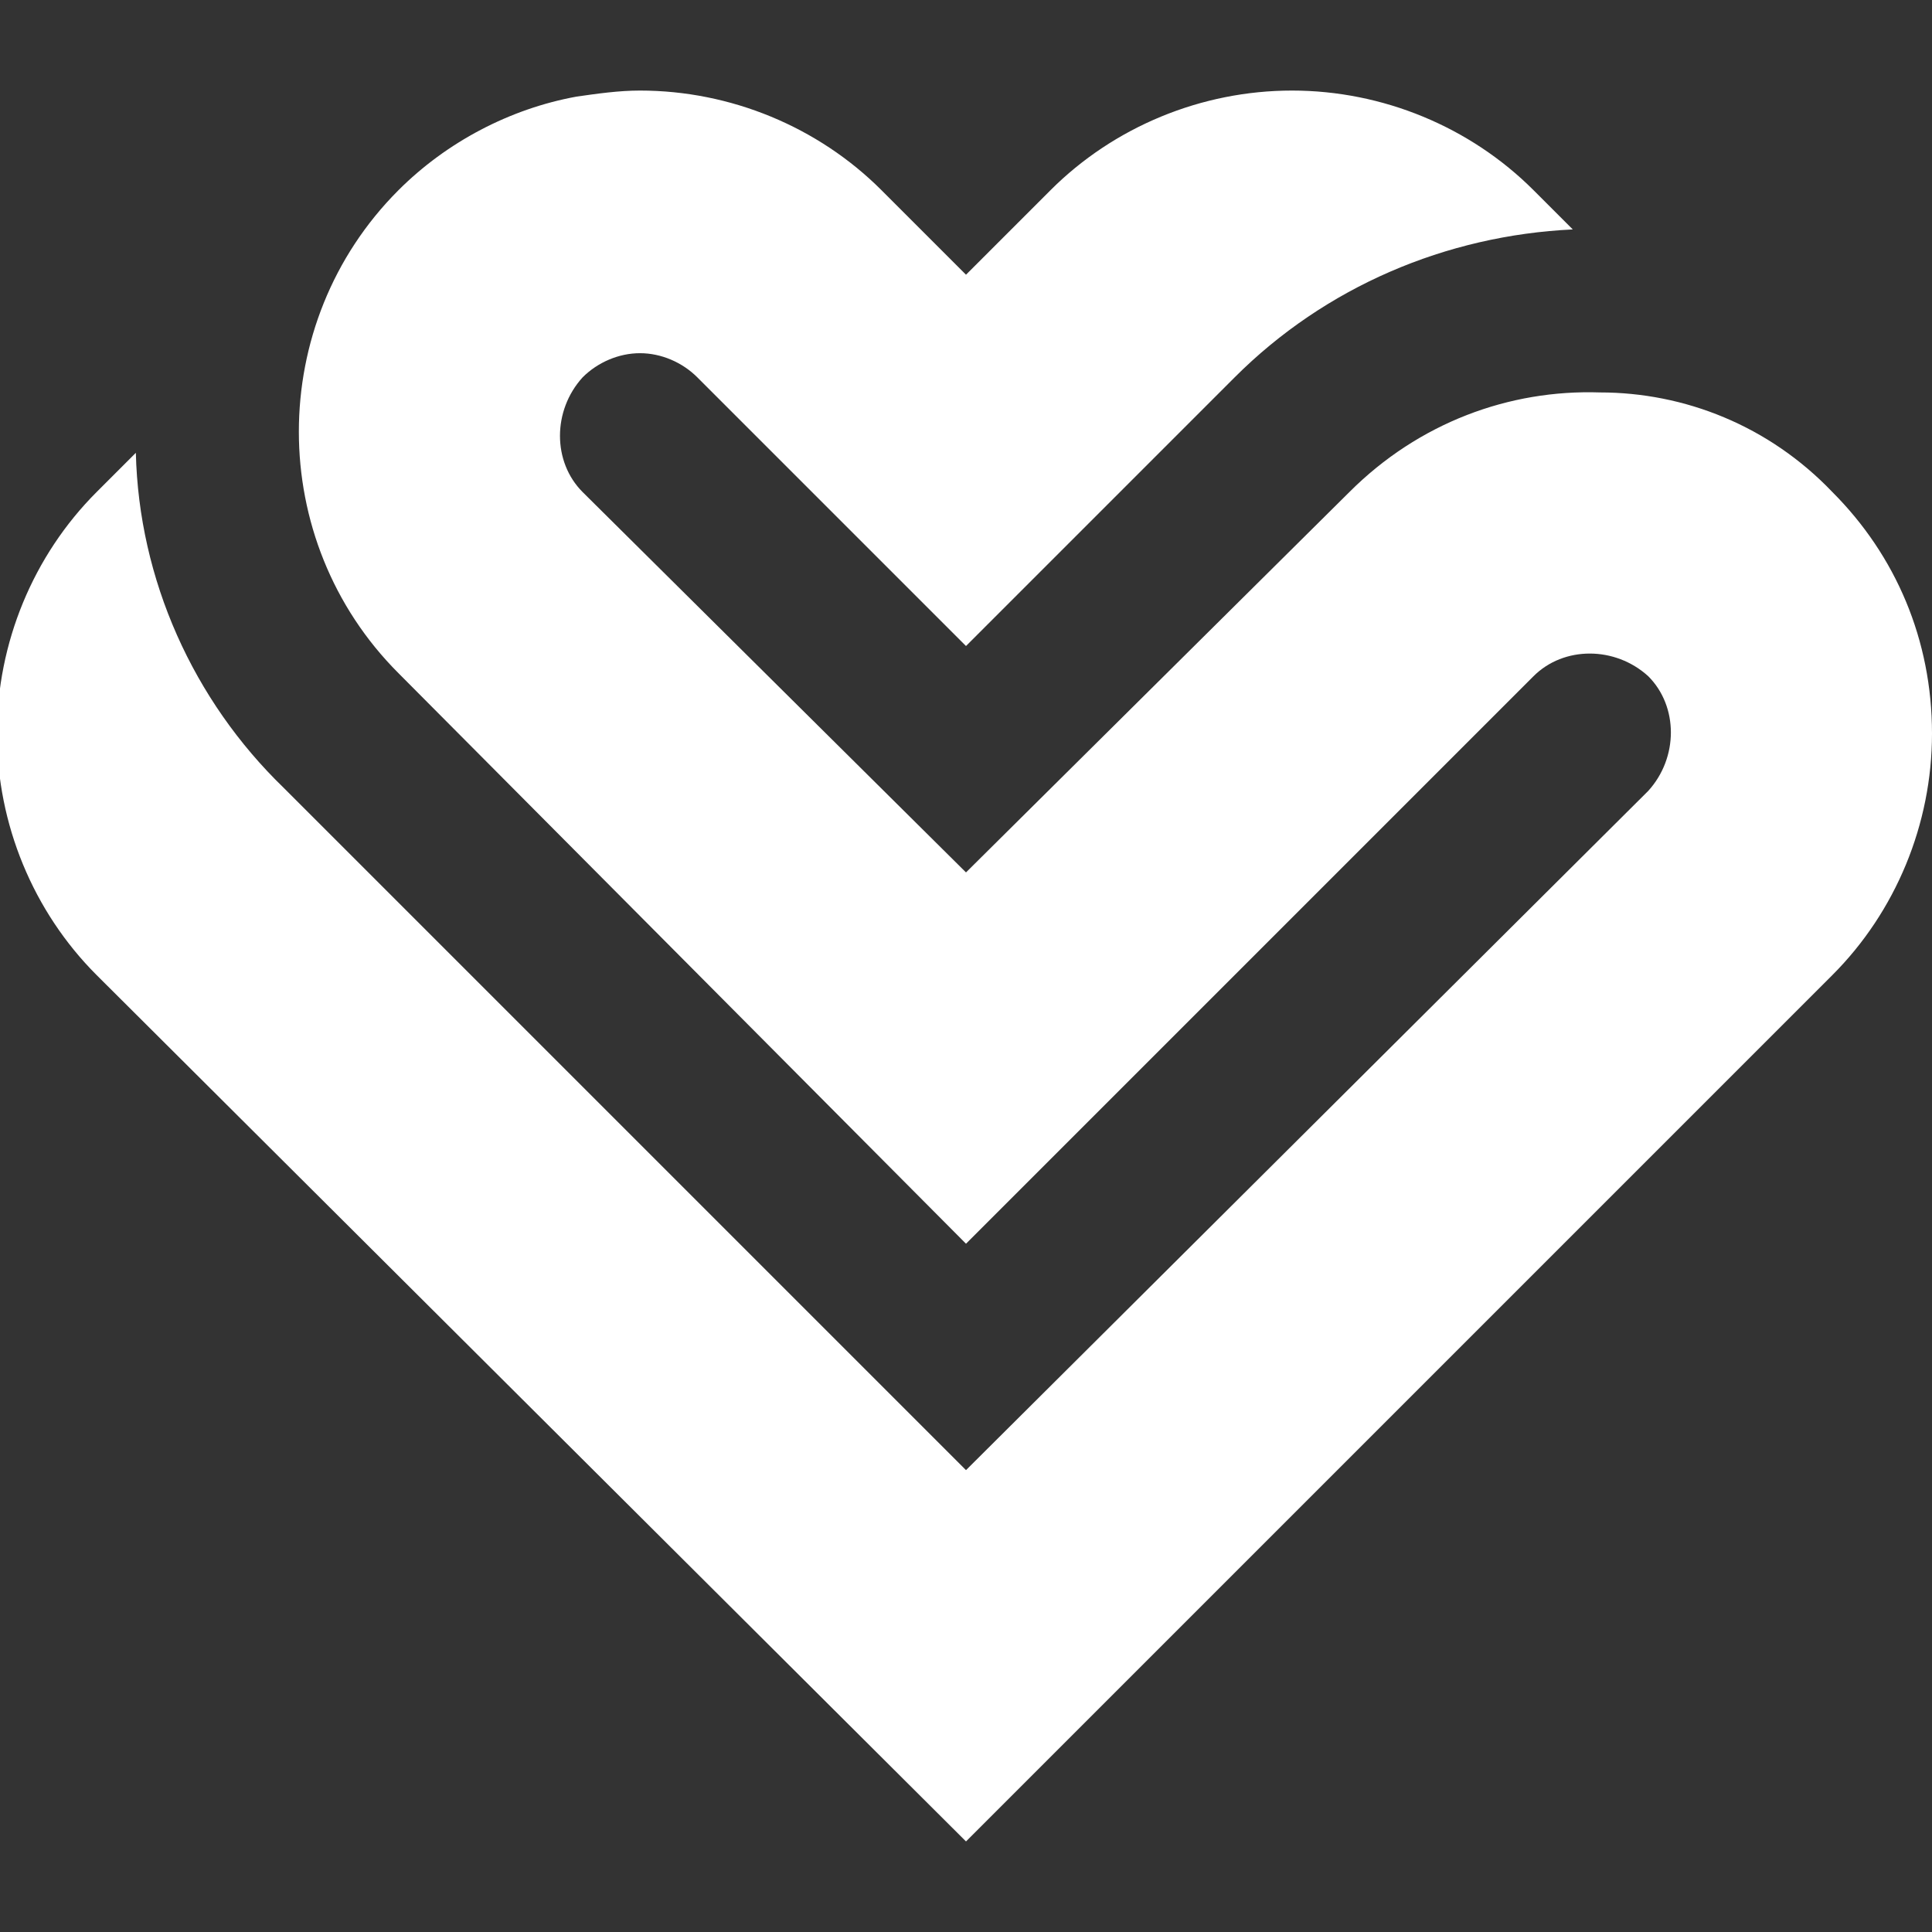 <?xml version="1.0" encoding="utf-8"?>
<!-- Generator: Adobe Illustrator 19.2.0, SVG Export Plug-In . SVG Version: 6.00 Build 0)  -->
<svg version="1.1" id="Layer_1" xmlns="http://www.w3.org/2000/svg" xmlns:xlink="http://www.w3.org/1999/xlink" x="0px" y="0px"
	 viewBox="0 0 64 64" enable-background="new 0 0 64 64" xml:space="preserve">
<rect x="0" y="0" width="64" height="64" fill="#333333" stroke="none"/>
<path fill="#FFFFFF" d="M60.7,16.3C58.6,14.1,55.8,13,53,13c-3-0.1-6,1-8.3,3.3L32,28.9L19.3,16.3c-1-1-1-2.7,0-3.8
	c0.5-0.5,1.2-0.8,1.9-0.8c0.7,0,1.4,0.3,1.9,0.8l8.9,8.9l8.9-8.9c3-3,7-4.7,11.2-4.9h0l-1.3-1.3c-2.1-2.1-5-3.3-8-3.3
	c-3,0-5.9,1.2-8,3.3L32,9.1l-2.8-2.8c-2.1-2.1-5-3.3-8-3.3c-0.7,0-1.4,0.1-2.1,0.2c-2.2,0.4-4.3,1.5-5.9,3.1c-4.4,4.4-4.4,11.6,0,16
	L32,41.2l18.8-18.8c1-1,2.7-1,3.8,0c1,1,1,2.7,0,3.8L32,48.7L9.4,26.1c-3-2.9-4.8-6.9-4.9-11.1l-1.3,1.3c-2.1,2.1-3.3,5-3.3,8
	c0,3,1.2,5.9,3.3,8L32,61l0,0l0,0l28.7-28.7c2.1-2.1,3.3-5,3.3-8C64,21.2,62.8,18.4,60.7,16.3z"/>
</svg>
